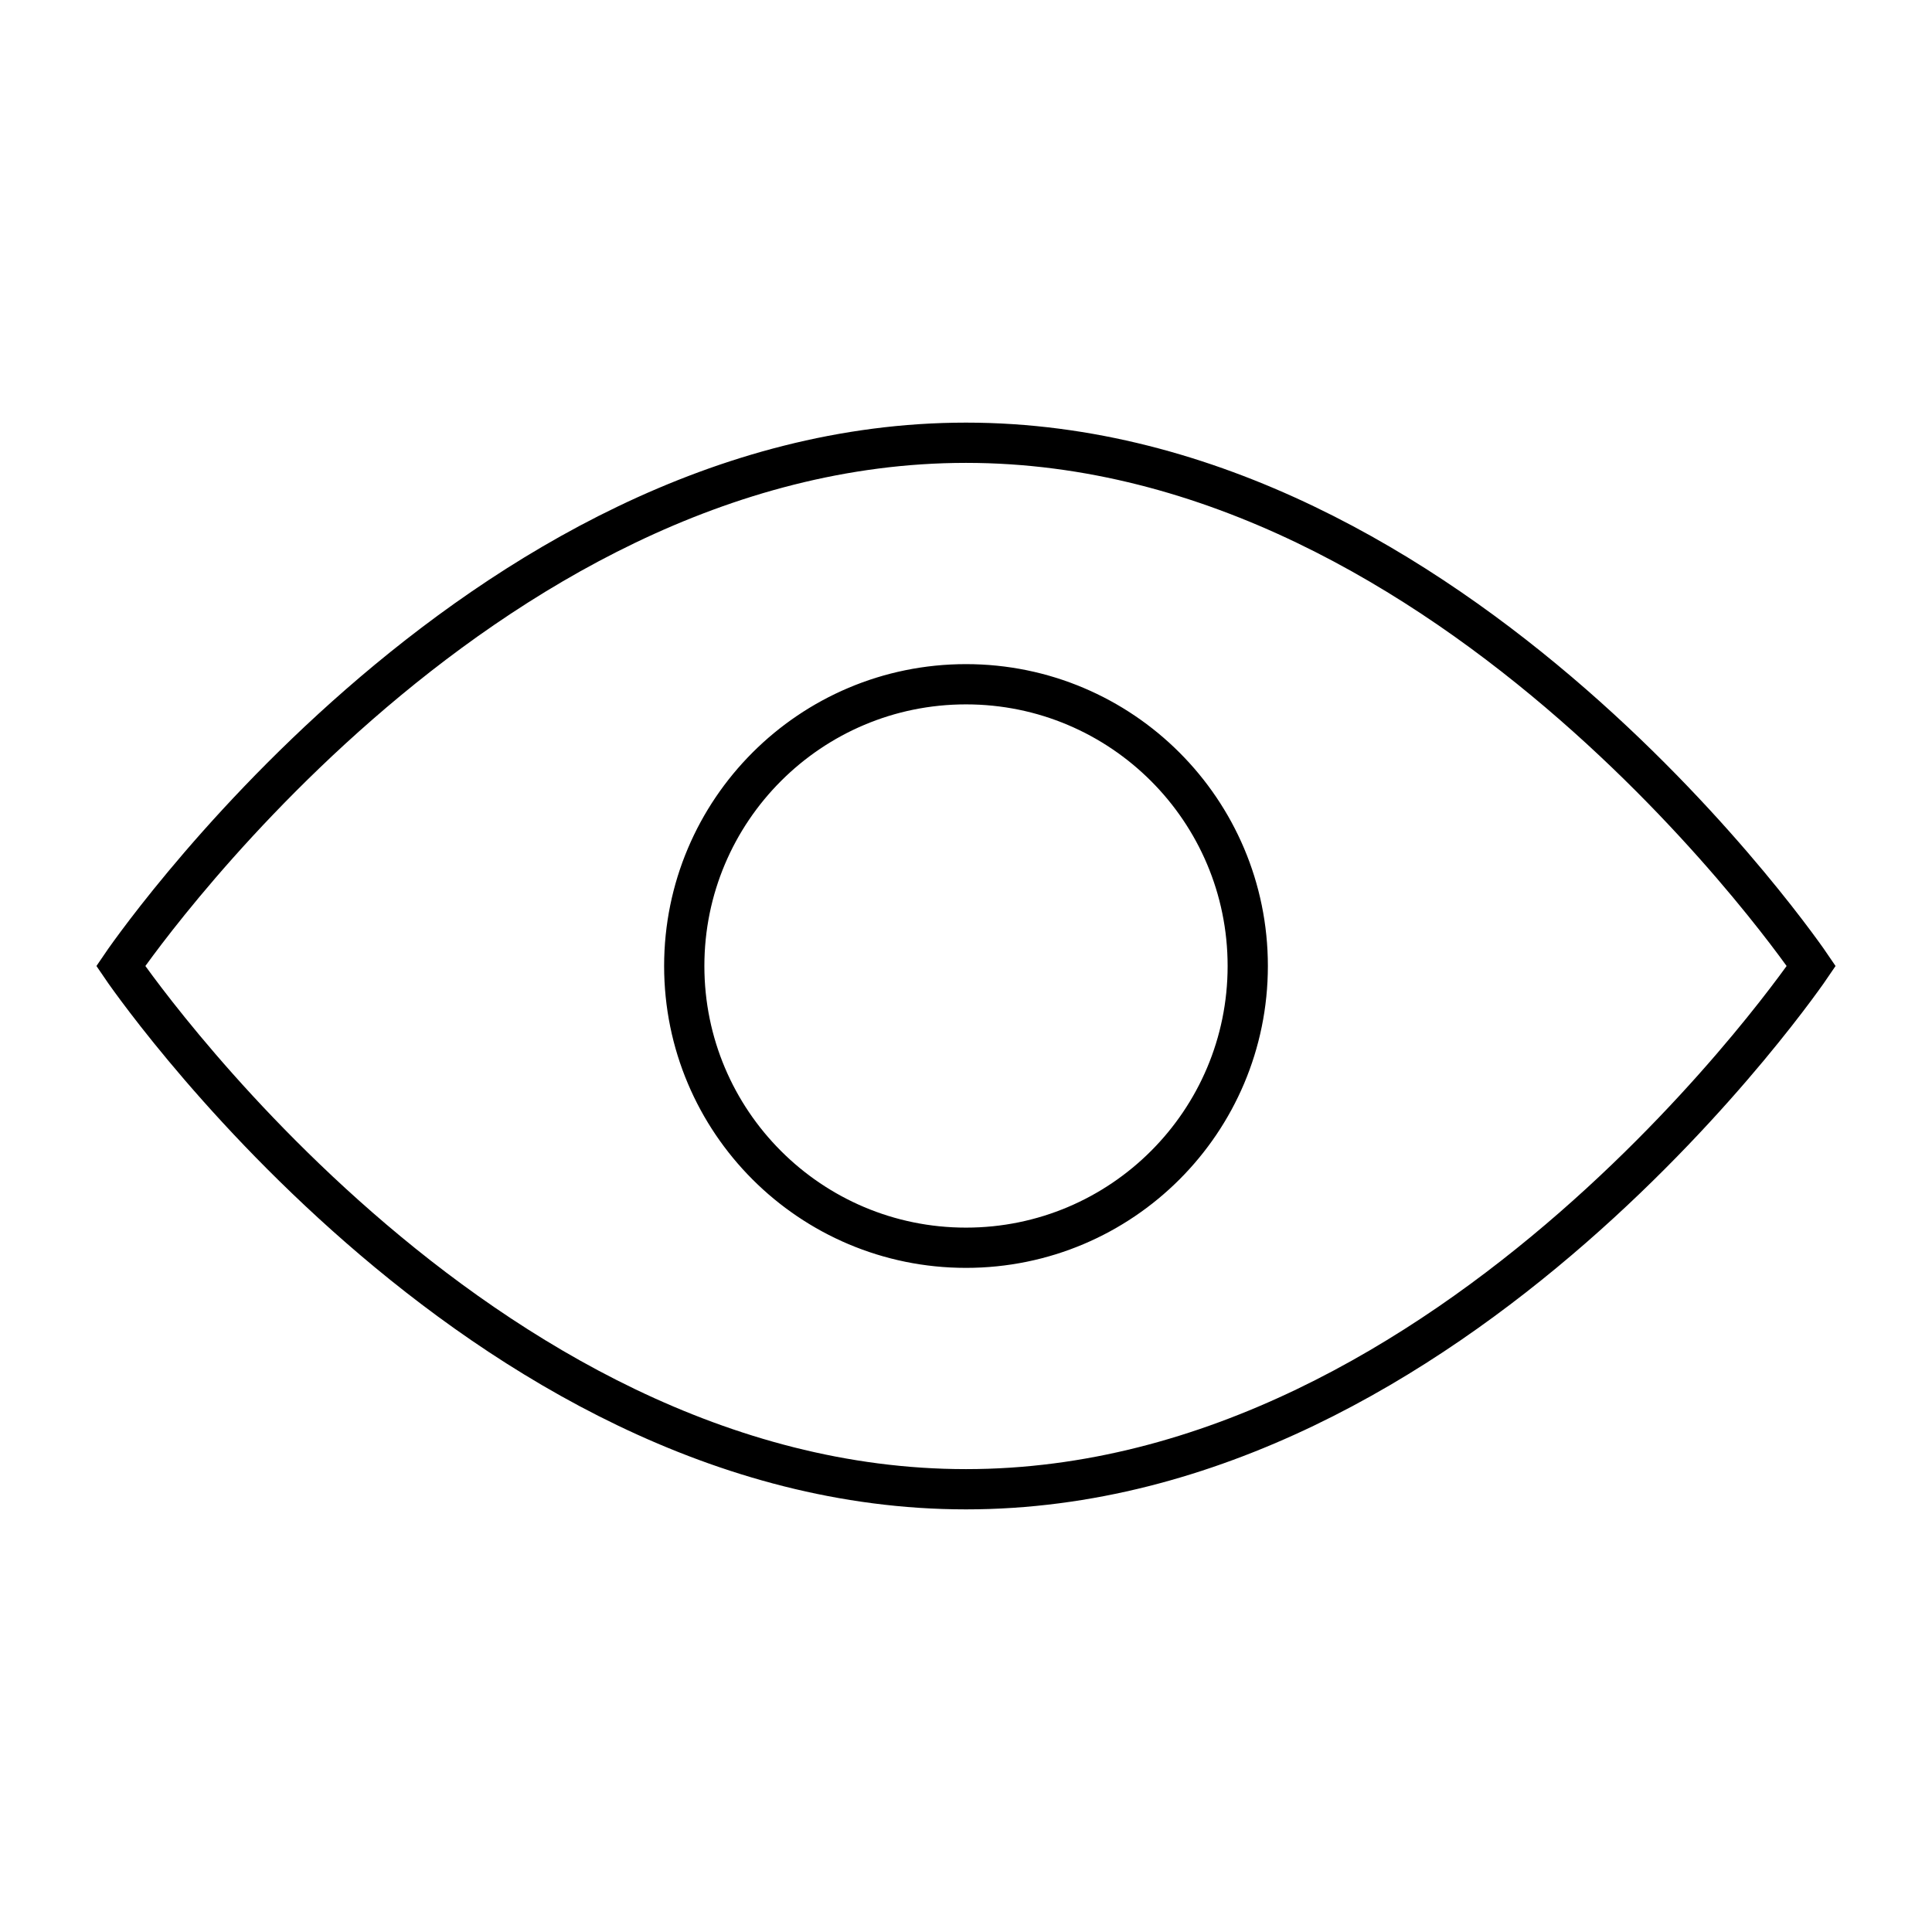 <svg width="48" height="48" viewBox="0 0 48 48" version="1.1" xmlns="http://www.w3.org/2000/svg">
    <title>
        eye-large
    </title>
    <path d="M45,24 C45,24 36.2,37 24,37 C11.8,37 3,24 3,24 C3,24 11.8,11 24,11 C36.2,11 45,24 45,24 Z M24,31 C27.866,31 31,27.866 31,24 C31,20.134 27.866,17 24,17 C20.134,17 17,20.134 17,24 C17,27.866 20.134,31 24,31 Z" stroke="currentColor" stroke-width="1" fill="none" fill-rule="evenodd"/>
</svg>
